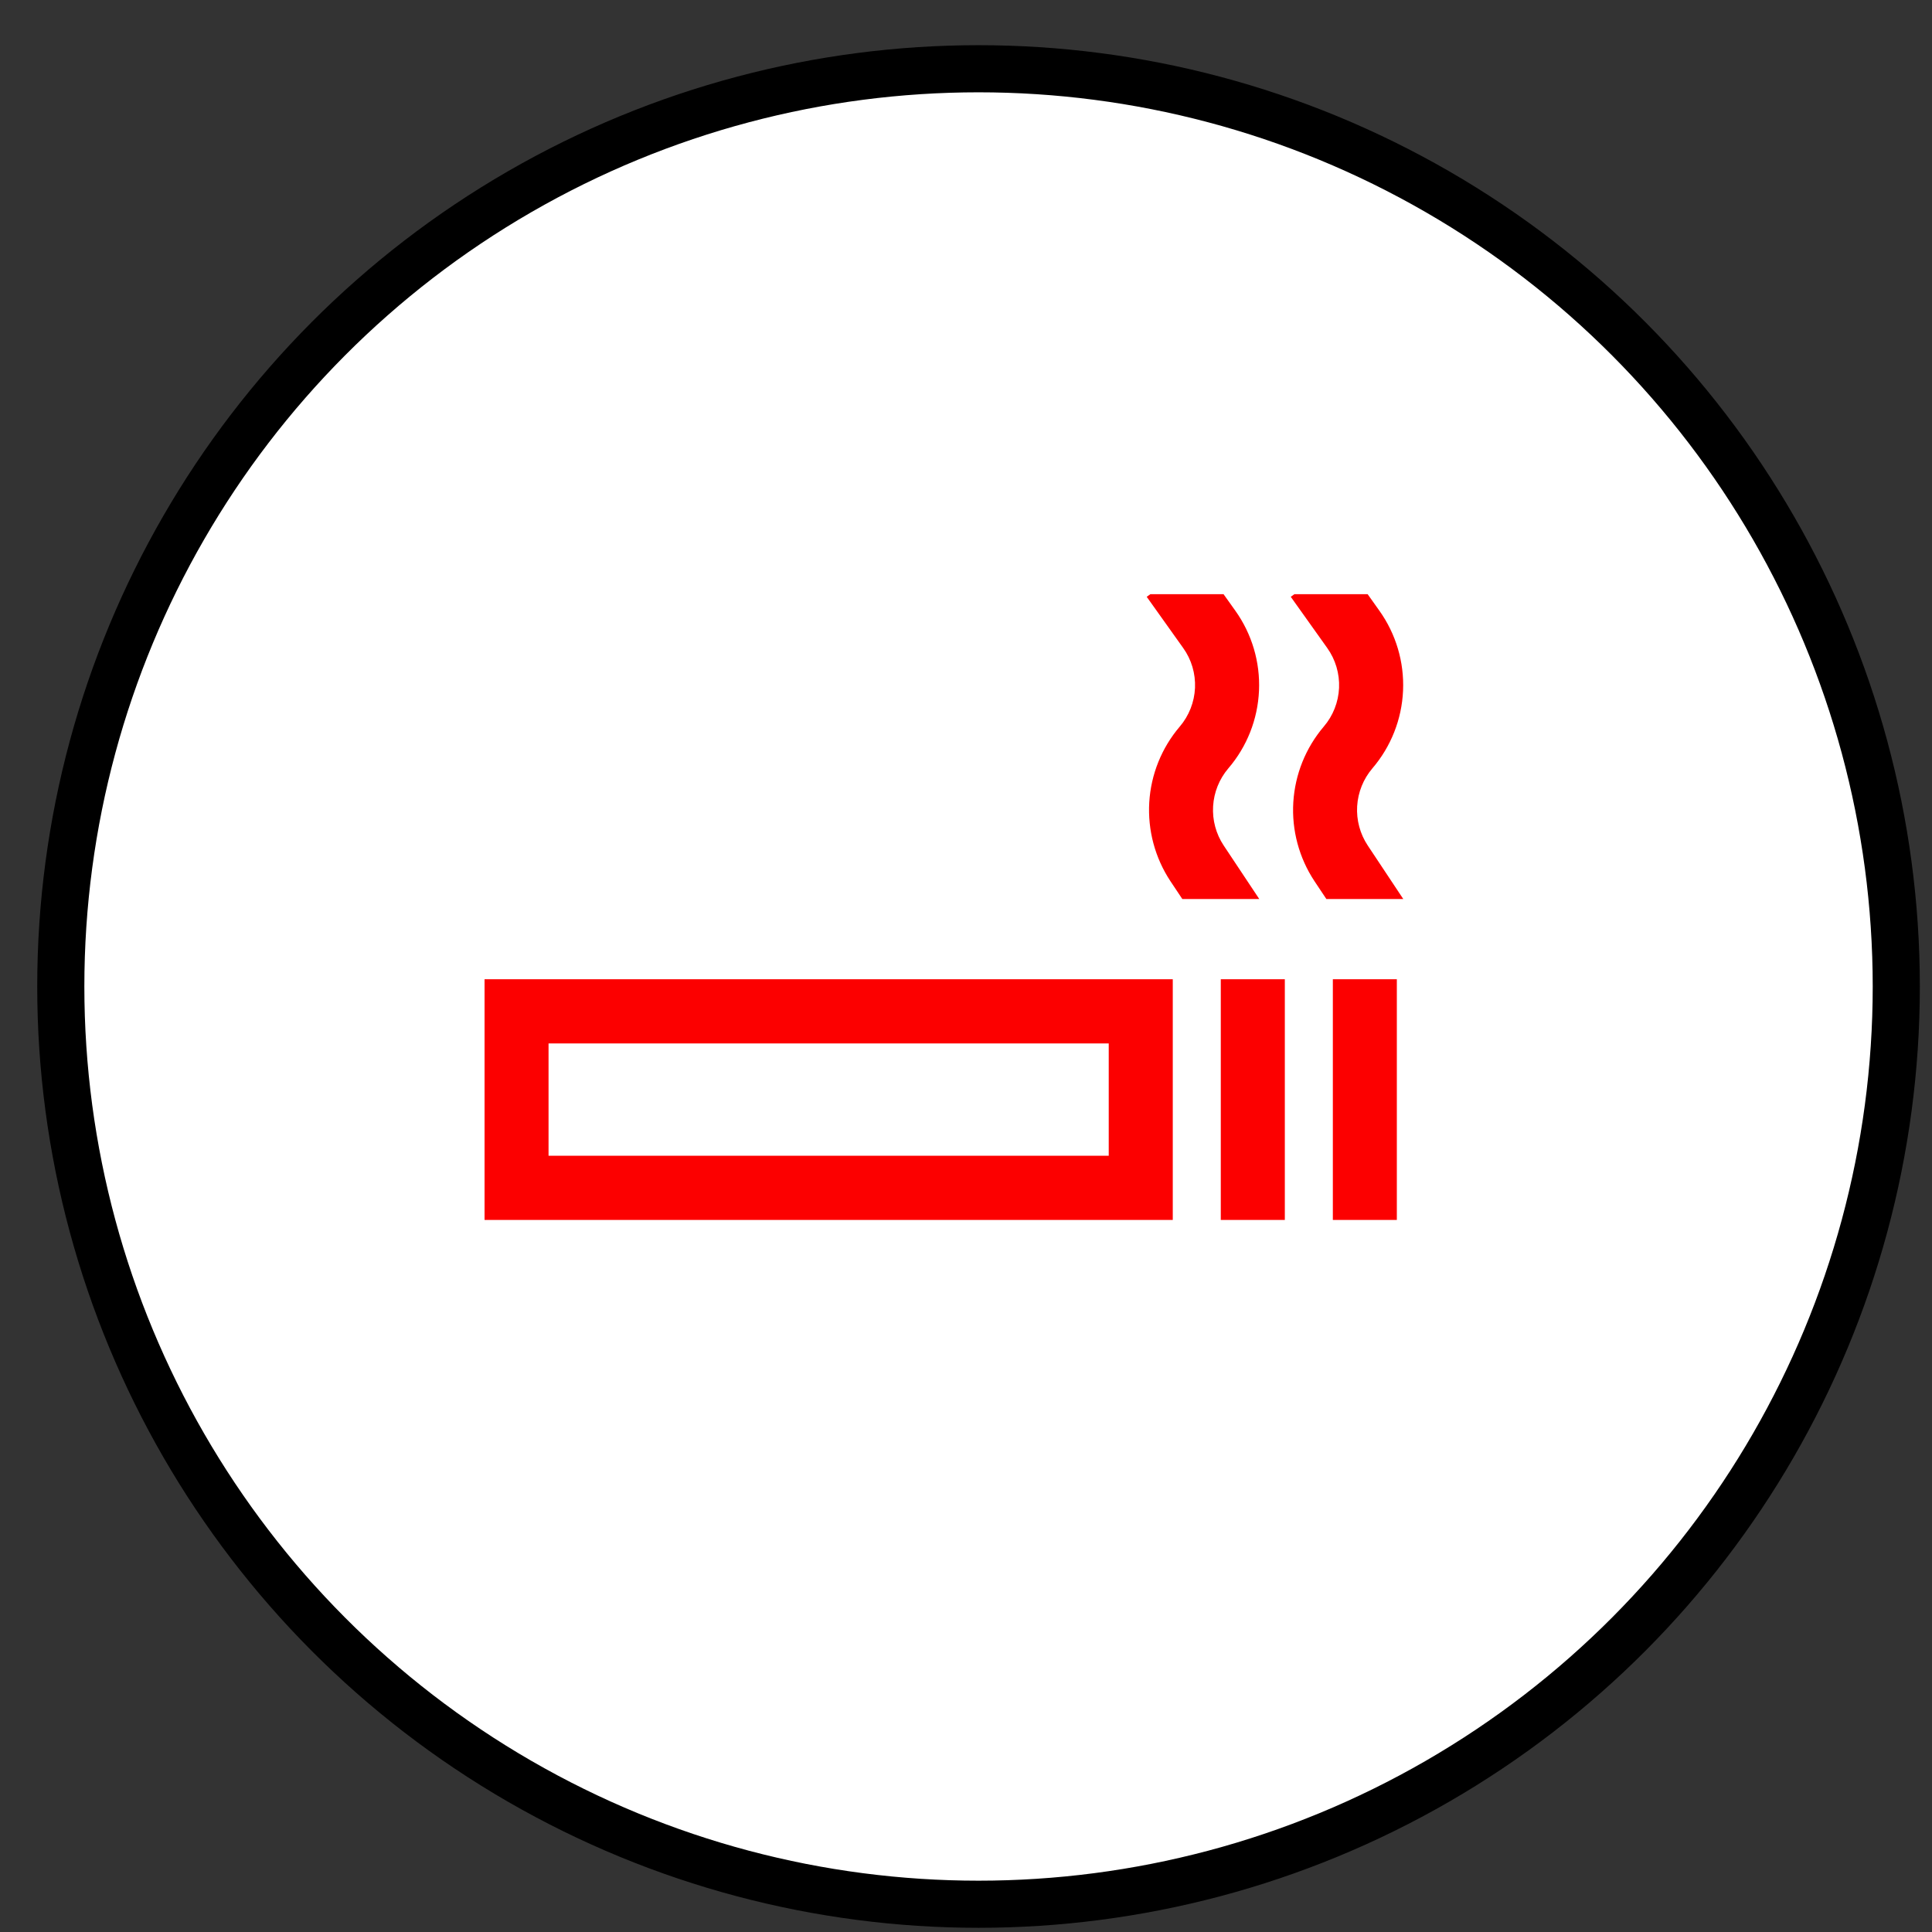 <svg width="41" height="41" viewBox="0 0 41 41" fill="none" xmlns="http://www.w3.org/2000/svg">
<rect x="0" y="0" width="41" height="41" fill="#333333" stroke="none"/>
<g id="Group 43">
<circle id="Ellipse 2" cx="20.766" cy="20.935" r="19.476" fill="white" stroke="black"/>
<path id="Vector" d="M10.283 20.781V25.889H24.888V20.781H10.283ZM23.529 24.527H11.641V22.143H23.529V24.527ZM25.907 20.781H27.266V25.889H25.907V20.781ZM28.285 20.781H29.643V25.889H28.285V20.781ZM25.968 17.942C25.805 17.696 25.726 17.403 25.744 17.108C25.762 16.813 25.875 16.532 26.066 16.307C26.462 15.846 26.691 15.266 26.718 14.658C26.745 14.051 26.567 13.452 26.214 12.958L25.965 12.609H24.413L24.335 12.665L25.108 13.75C25.285 13.996 25.373 14.295 25.36 14.598C25.346 14.901 25.232 15.191 25.035 15.421C24.651 15.872 24.425 16.435 24.389 17.026C24.354 17.617 24.511 18.204 24.837 18.698L25.091 19.079H26.724L25.968 17.942ZM29.025 17.942C28.862 17.696 28.783 17.403 28.801 17.108C28.819 16.813 28.932 16.532 29.123 16.307C29.518 15.846 29.748 15.266 29.775 14.658C29.802 14.051 29.624 13.452 29.271 12.958L29.023 12.609H27.47L27.392 12.665L28.165 13.75C28.341 13.996 28.43 14.295 28.417 14.598C28.403 14.901 28.289 15.191 28.091 15.421C27.708 15.872 27.482 16.435 27.446 17.026C27.41 17.617 27.568 18.204 27.894 18.698L28.148 19.079H29.78L29.025 17.942Z" fill="#FC0000"/>
</g>
</svg>
